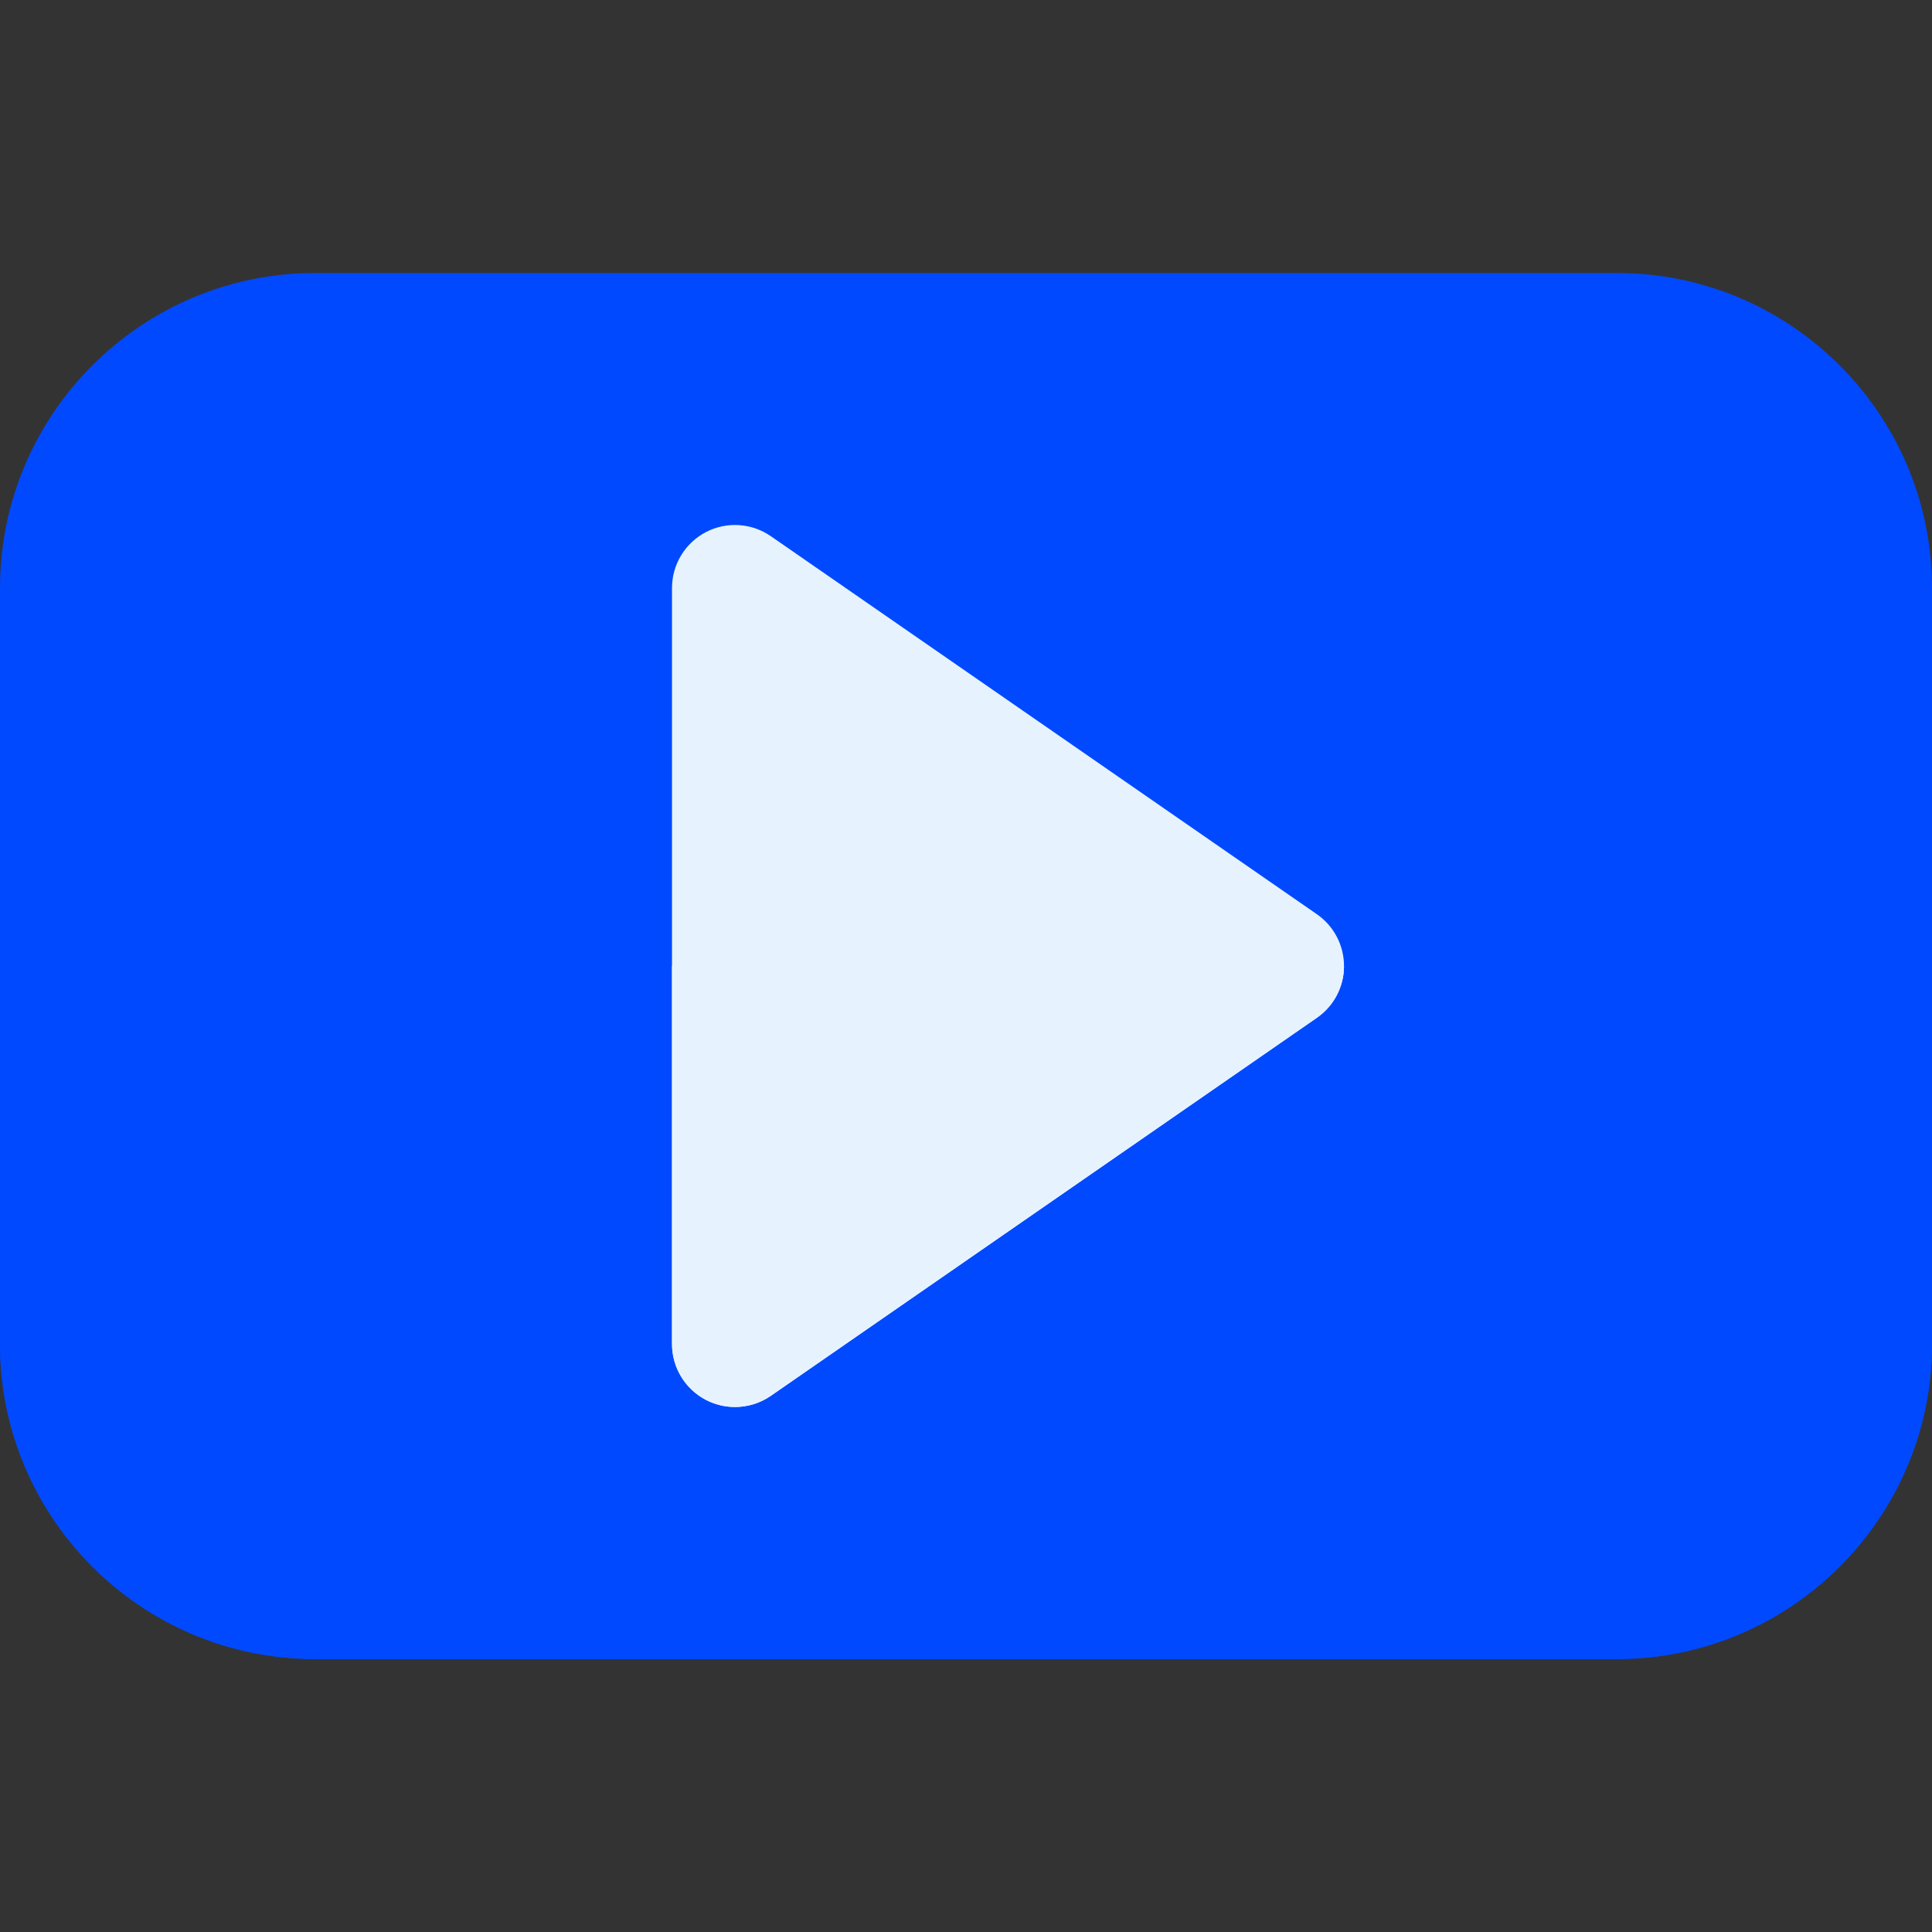 <svg version="1.1" xmlns="http://www.w3.org/2000/svg" xmlns:xlink="http://www.w3.org/1999/xlink" viewBox="0 0 512 512" style="enable-background:new 0 0 512 512;" xml:space="preserve"><rect x="0" y="0" width="512" height="512" fill="#333333" stroke="none"/><path style="fill:#0049ff;" d="M428.522,439.652H83.478C37.446,439.652,0,402.206,0,356.174V155.826 c0-46.032,37.446-83.478,83.478-83.478h345.043c46.032,0,83.478,37.446,83.478,83.478v200.348 C512,402.206,474.554,439.652,428.522,439.652z"/><path style="fill:#0049ff;" d="M0,256v100.174c0,46.032,37.446,83.478,83.478,83.478h345.043c46.032,0,83.478-37.446,83.478-83.478 V256H0z"/><path style="fill:#E6F3FF;" d="M194.783,372.87c-2.652,0-5.315-0.63-7.75-1.902c-5.5-2.892-8.946-8.587-8.946-14.793V155.826 c0-6.206,3.446-11.902,8.946-14.793c5.49-2.881,12.152-2.468,17.25,1.065l144.696,100.174c4.511,3.12,7.196,8.25,7.196,13.728 c0,5.478-2.685,10.608-7.196,13.728L204.282,369.902C201.445,371.87,198.12,372.87,194.783,372.87z"/><path style="fill:#E6F3FF;" d="M178.087,356.174c0,6.206,3.446,11.902,8.946,14.793c2.435,1.272,5.098,1.902,7.75,1.902 c3.337,0,6.663-1,9.5-2.967l144.696-100.174c4.511-3.12,7.196-8.25,7.196-13.728H178.087V356.174z"/></svg>